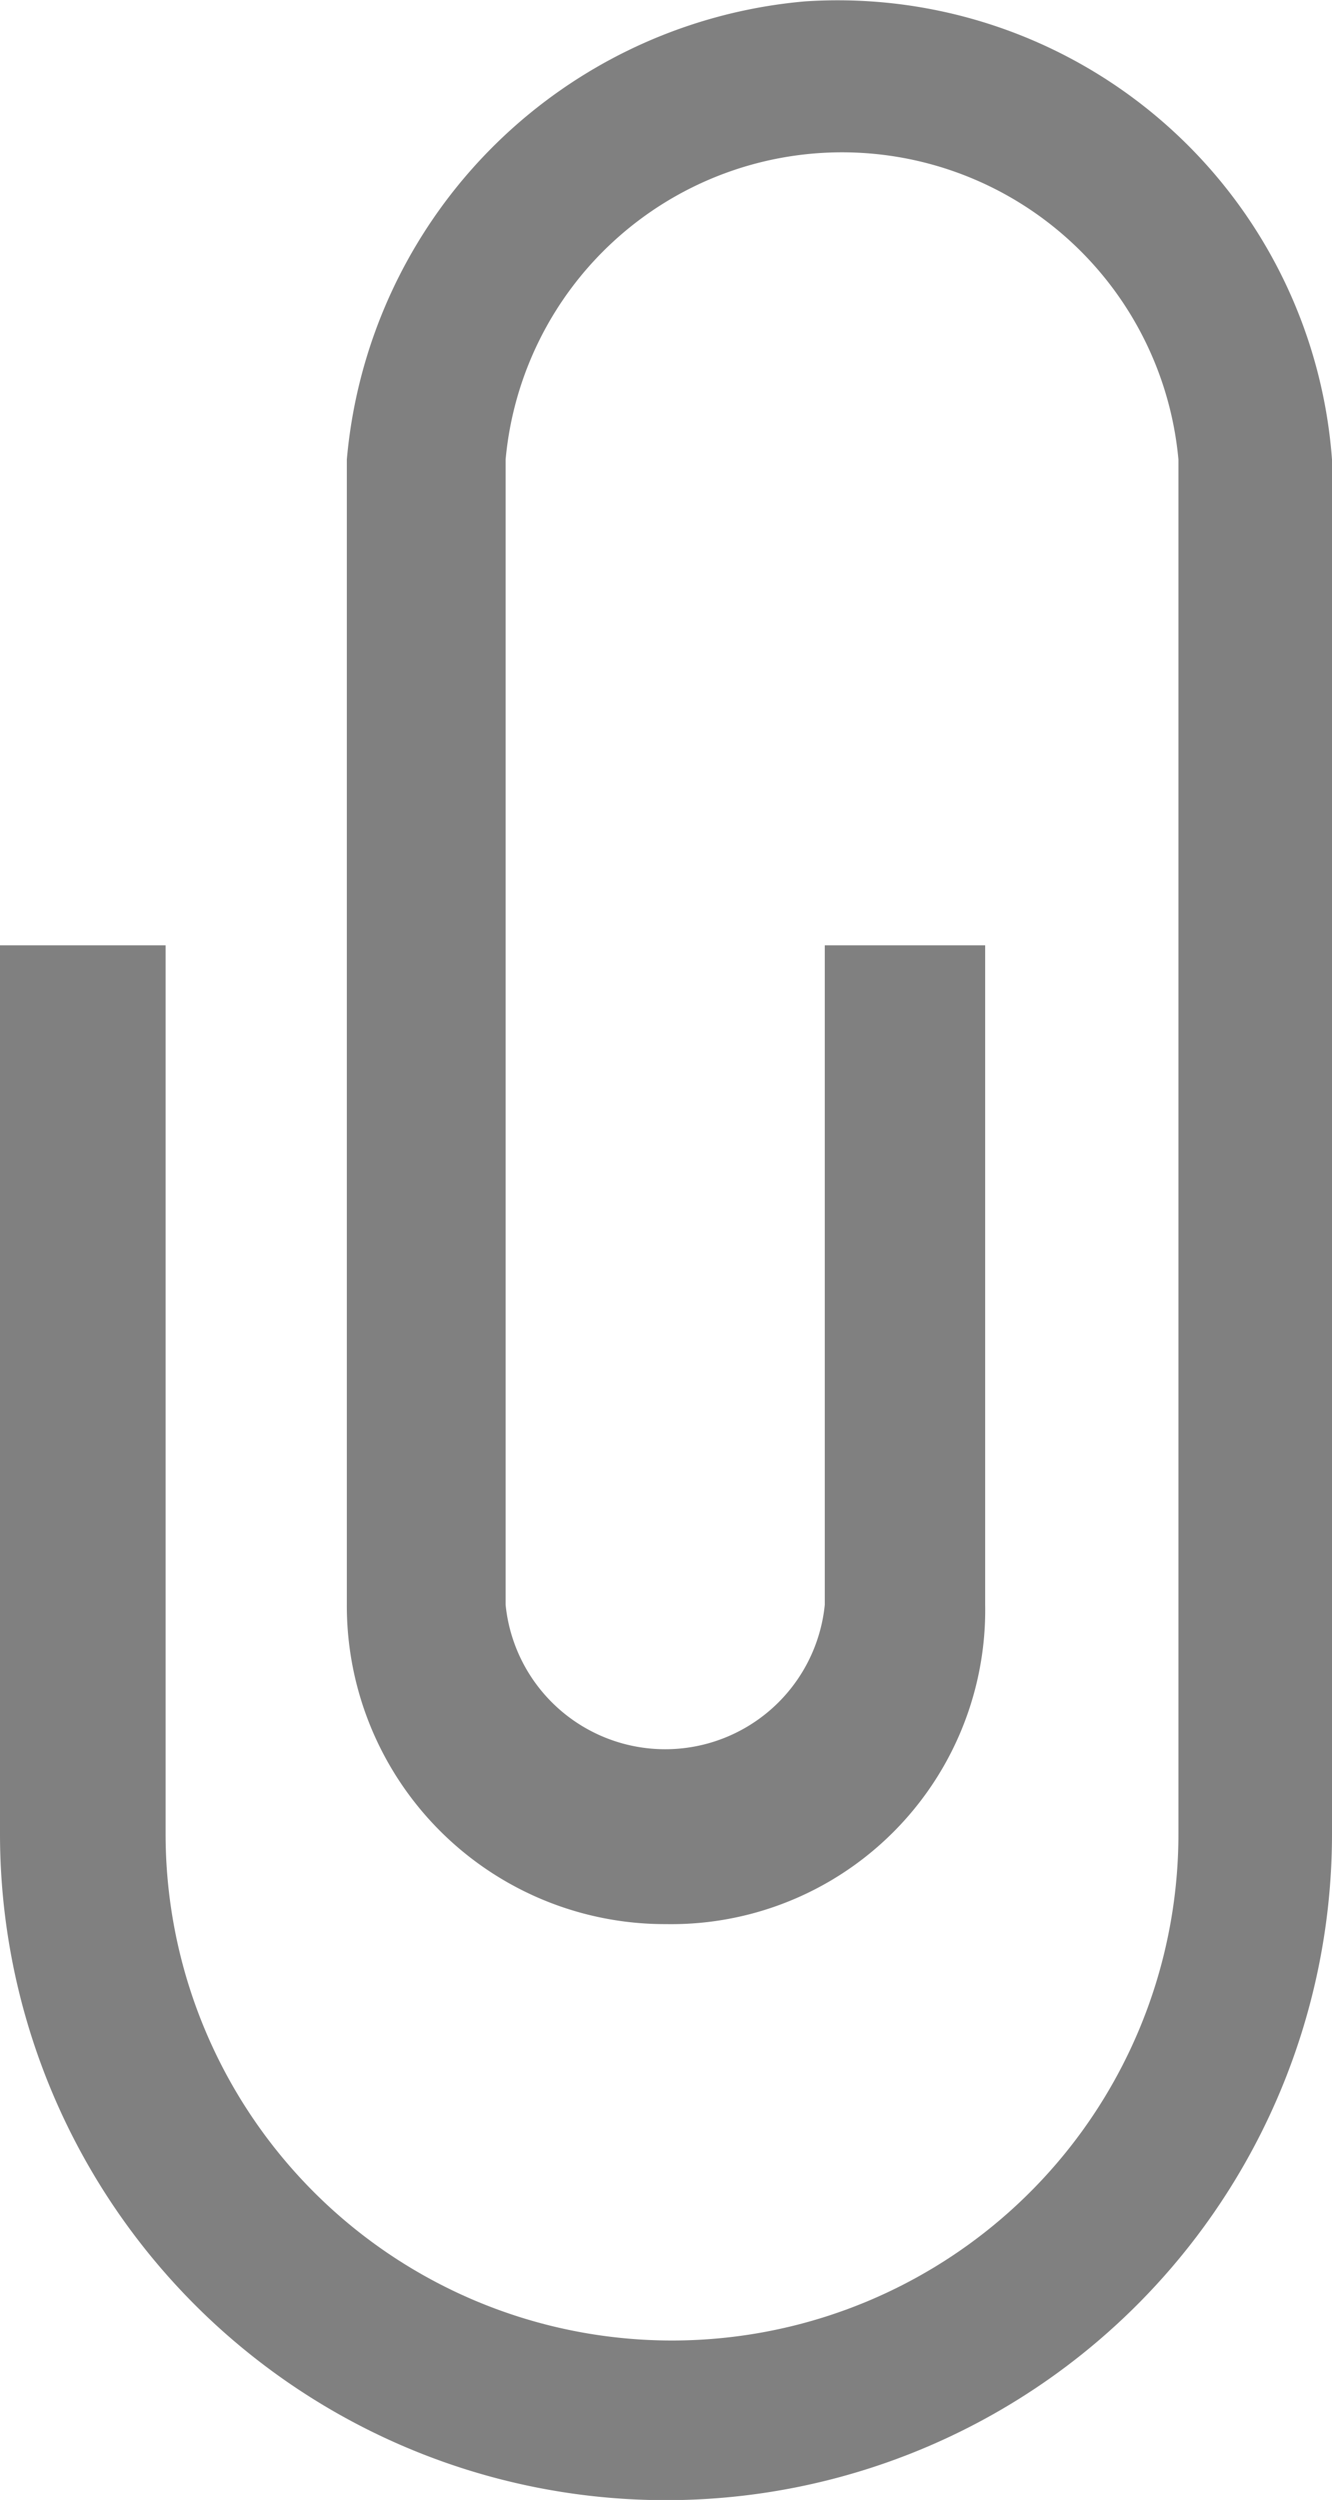 <svg xmlns="http://www.w3.org/2000/svg" width="6.644" height="12.464" viewBox="0 0 6.644 12.464">
  <path id="Path_192" data-name="Path 192" d="M15.044,2.27a2.472,2.472,0,0,0-2.63-2.284A2.514,2.514,0,0,0,10.13,2.27V7.98a1.587,1.587,0,0,0,1.592,1.592A1.566,1.566,0,0,0,13.314,7.98V4.692h-.8V7.98a.8.8,0,0,1-1.592,0V2.27a1.685,1.685,0,0,1,3.356,0V9.122a2.526,2.526,0,0,1-5.052,0V4.692H8.4V9.122a3.322,3.322,0,0,0,6.644,0Z" transform="translate(-8.4 0.021)" fill="gray"/>
</svg>
